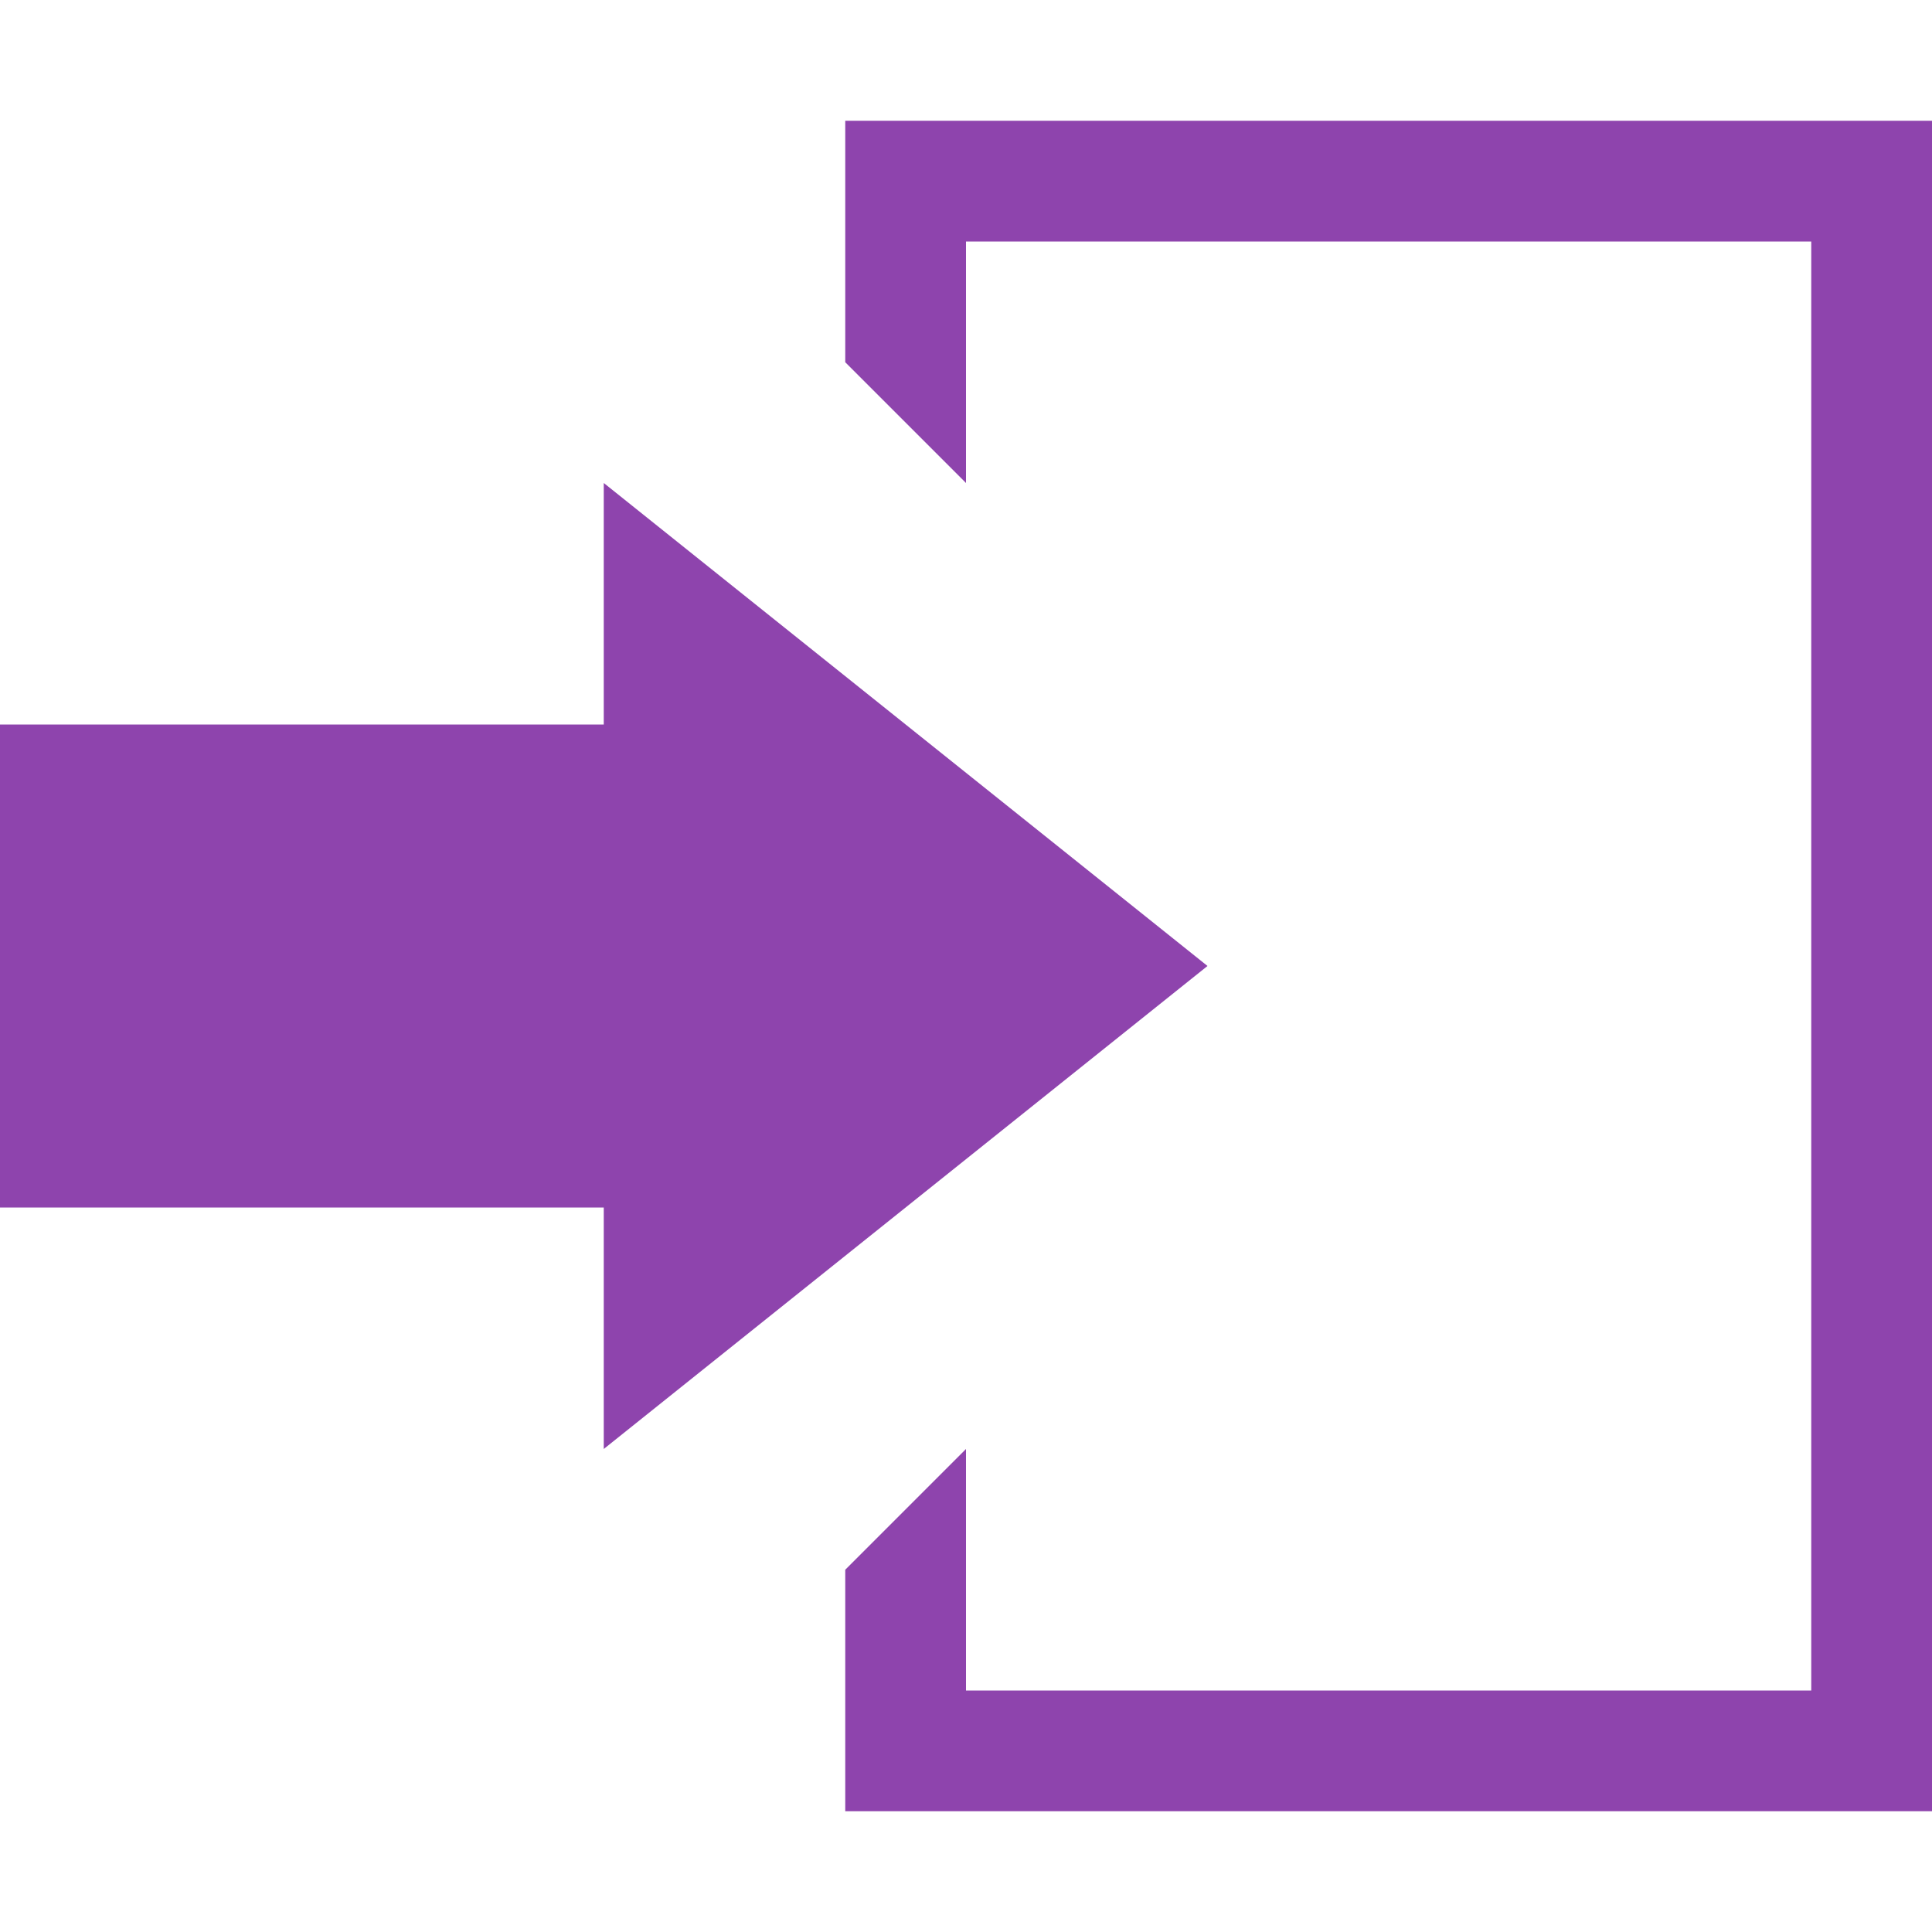 <svg version="1.1" xmlns="http://www.w3.org/2000/svg" xmlns:xlink="http://www.w3.org/1999/xlink" width="16" height="16" viewBox="0 0 16 16"><path fill="#8e44ad" d="M7 1v2l1 1v-2h7v12h-7v-2l-1 1v2h9v-14z"></path><path fill="#8e44ad" d="M10 8l-5-4v2h-5v4h5v2z"></path></svg>